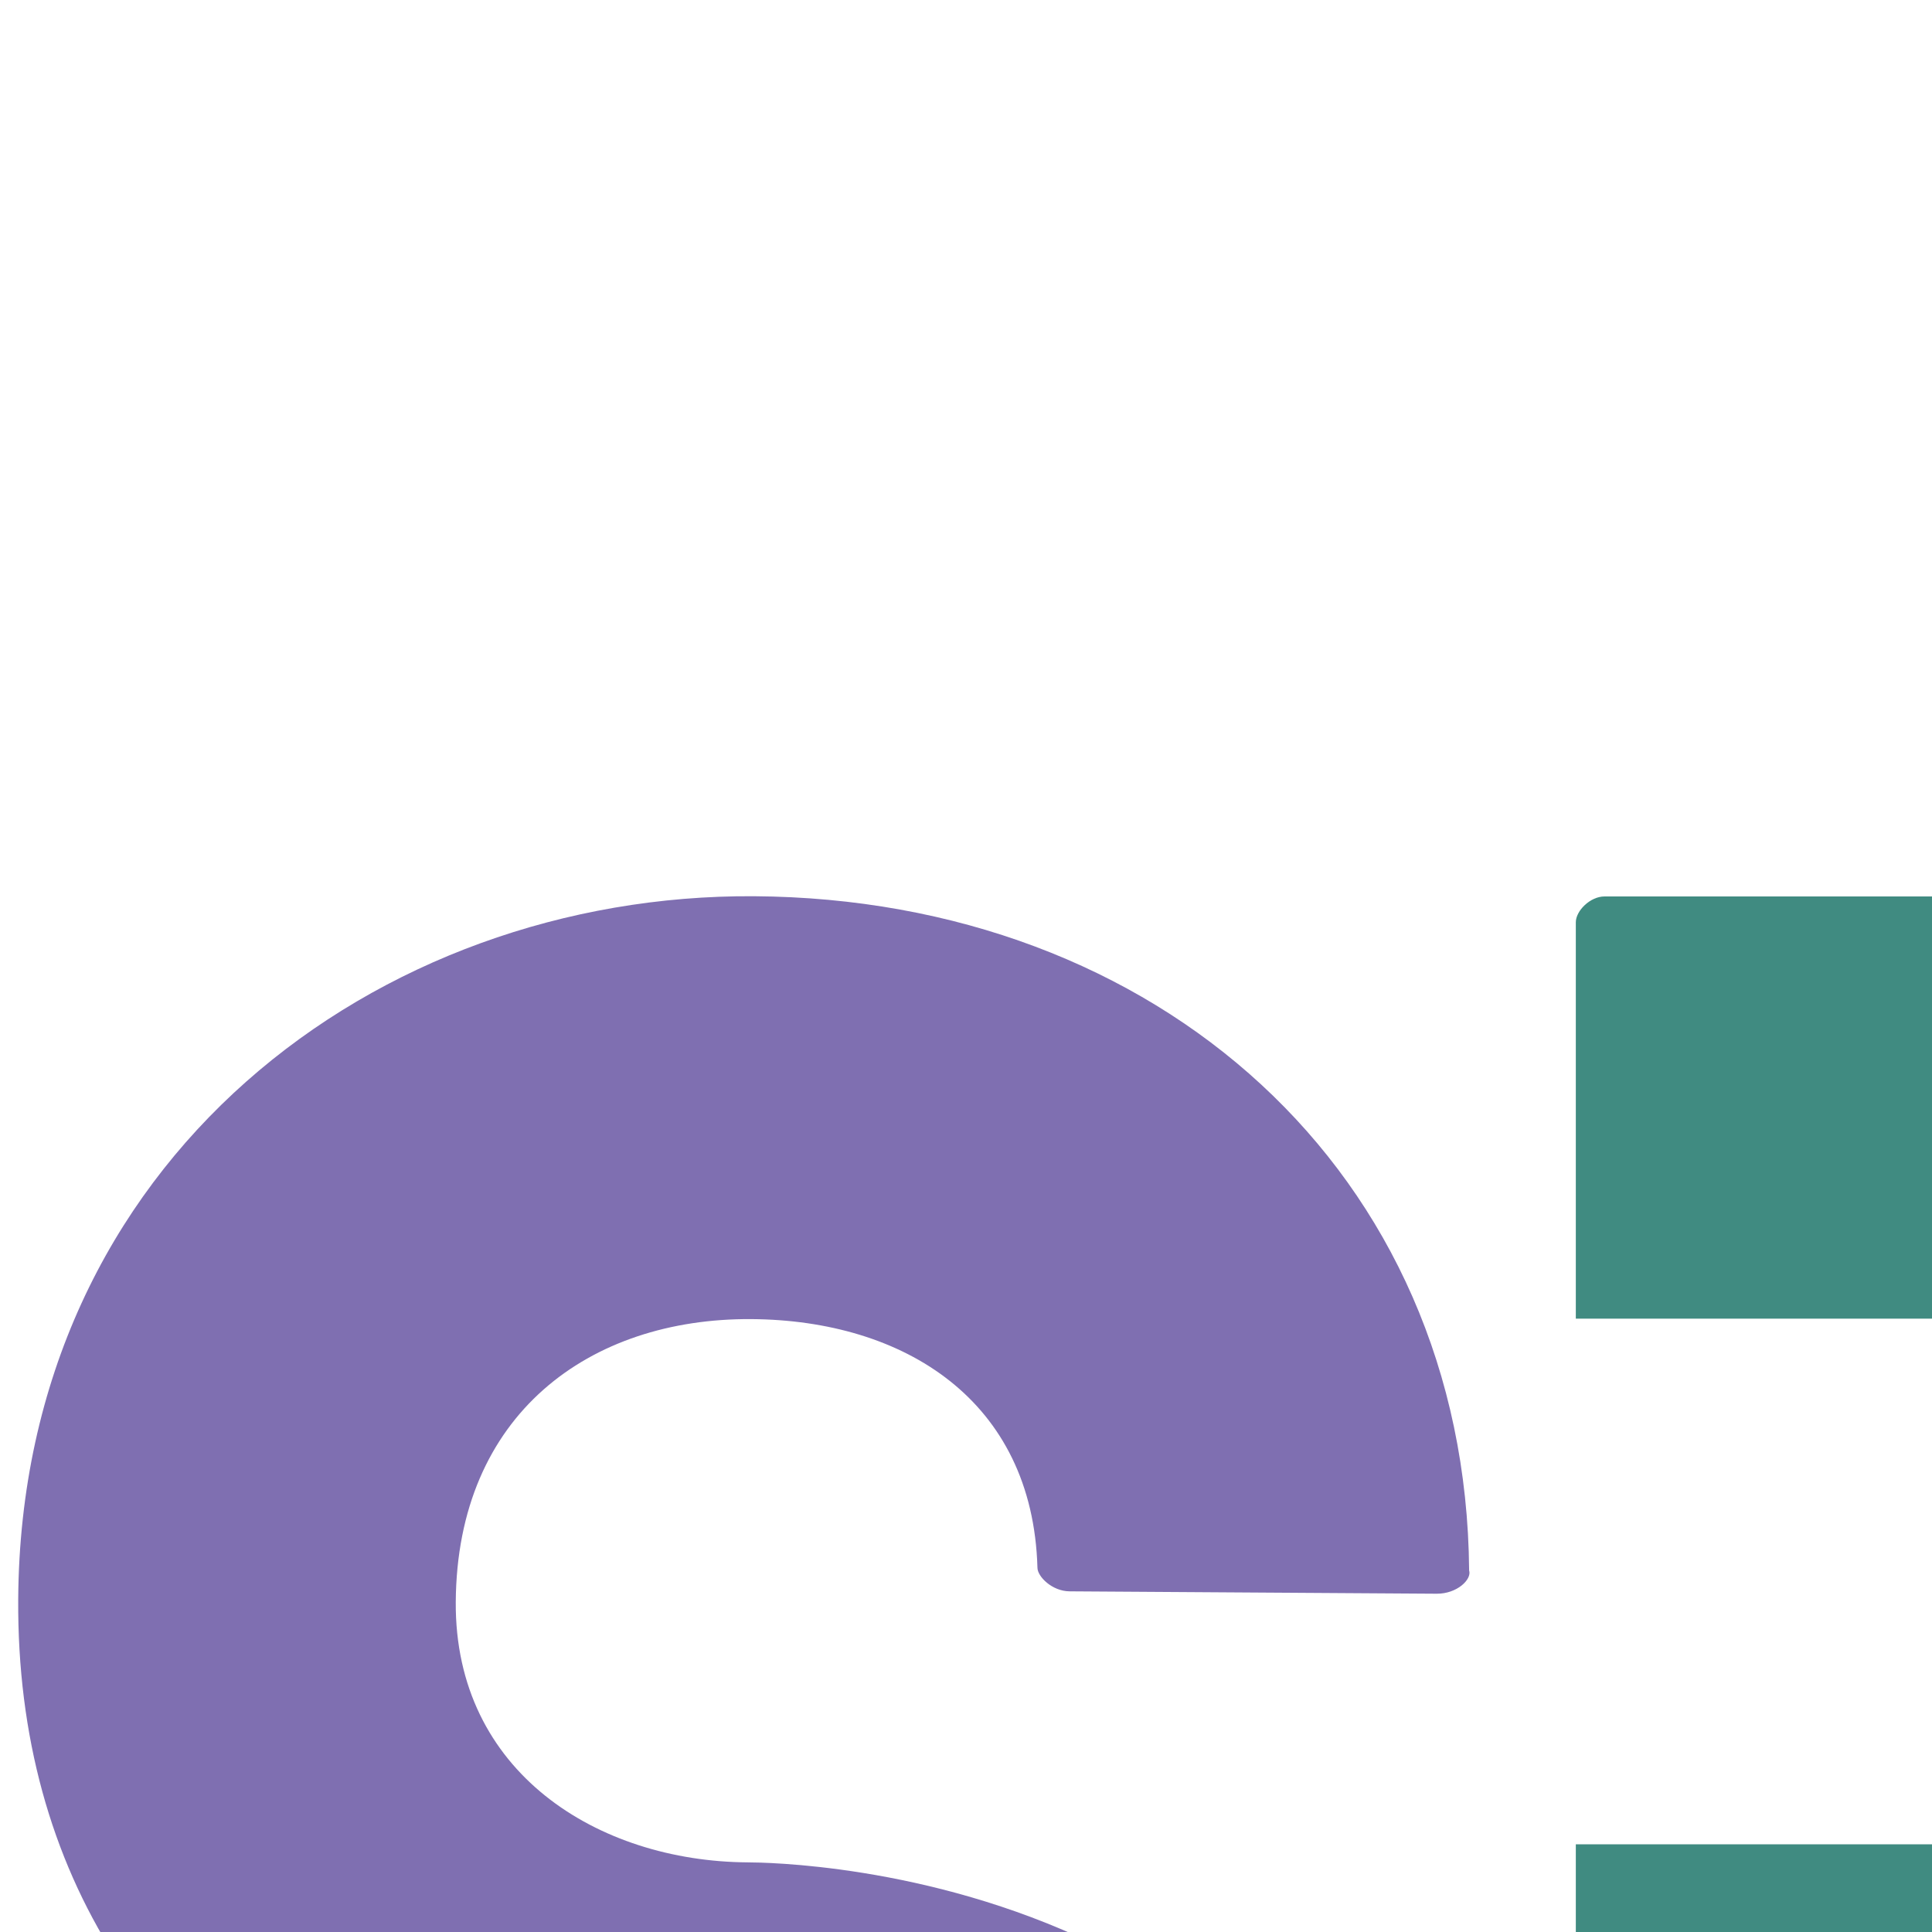 <svg width="150" height="150" viewBox="0 0 150 150" fill="none" xmlns="http://www.w3.org/2000/svg">
<path d="M84.918 150.924C104.012 159.94 114.385 177.791 114.246 199.223C114.025 233.422 86.543 252.169 57.359 251.98C57.359 251.98 57.359 251.98 57.131 251.978L57.344 219.147C57.572 219.148 57.572 219.148 57.572 219.148C69.656 219.227 80.424 211.088 80.503 199.004C80.59 185.553 68.103 177.264 57.846 176.741C56.251 176.731 43.939 176.651 30.755 170.41C11.887 161.623 1.277 145.366 1.414 124.163C1.635 89.963 29.357 69.394 58.541 69.583C89.776 69.786 113.808 90.918 114.063 121.928C114.286 122.614 113.139 123.746 111.543 123.736L83.044 123.551C81.676 123.542 80.543 122.395 80.547 121.711C80.176 108.712 70.184 102.491 58.328 102.415C45.788 102.333 35.48 109.791 35.385 124.383C35.3 137.606 46.427 144.518 58.055 144.594C59.195 144.601 71.962 144.684 84.918 150.924Z" fill="#7F6FB1"/>
<path d="M182.333 69.6C189.469 69.6 242.543 70.715 242.543 123.12C242.543 175.525 186.57 176.194 182.333 176.194H155.796V245.993C155.796 246.885 155.127 248 153.566 248H124.576C123.461 248 122.346 246.885 122.346 245.993V143.19H155.796H182.333C186.793 143.19 208.647 142.744 208.647 123.12C208.647 103.496 186.347 102.381 182.333 102.381H155.796H122.346V71.607C122.346 70.715 123.461 69.6 124.576 69.6H182.333Z" fill="#408B81"/>
<path d="M75.581 289.2C74.488 289.2 73.441 289.047 72.441 288.74C71.441 288.42 70.648 288.013 70.061 287.52L70.961 285.5C71.521 285.94 72.215 286.307 73.041 286.6C73.868 286.893 74.715 287.04 75.581 287.04C76.315 287.04 76.908 286.96 77.361 286.8C77.815 286.64 78.148 286.427 78.361 286.16C78.575 285.88 78.681 285.567 78.681 285.22C78.681 284.793 78.528 284.453 78.221 284.2C77.915 283.933 77.515 283.727 77.021 283.58C76.541 283.42 76.001 283.273 75.401 283.14C74.815 283.007 74.221 282.853 73.621 282.68C73.035 282.493 72.495 282.26 72.001 281.98C71.521 281.687 71.128 281.3 70.821 280.82C70.515 280.34 70.361 279.727 70.361 278.98C70.361 278.22 70.561 277.527 70.961 276.9C71.375 276.26 71.995 275.753 72.821 275.38C73.661 274.993 74.721 274.8 76.001 274.8C76.841 274.8 77.675 274.907 78.501 275.12C79.328 275.333 80.048 275.64 80.661 276.04L79.841 278.06C79.215 277.687 78.568 277.413 77.901 277.24C77.235 277.053 76.595 276.96 75.981 276.96C75.261 276.96 74.675 277.047 74.221 277.22C73.781 277.393 73.455 277.62 73.241 277.9C73.041 278.18 72.941 278.5 72.941 278.86C72.941 279.287 73.088 279.633 73.381 279.9C73.688 280.153 74.081 280.353 74.561 280.5C75.055 280.647 75.601 280.793 76.201 280.94C76.801 281.073 77.395 281.227 77.981 281.4C78.581 281.573 79.121 281.8 79.601 282.08C80.095 282.36 80.488 282.74 80.781 283.22C81.088 283.7 81.241 284.307 81.241 285.04C81.241 285.787 81.035 286.48 80.621 287.12C80.221 287.747 79.601 288.253 78.761 288.64C77.921 289.013 76.861 289.2 75.581 289.2ZM90.379 289.2C89.286 289.2 88.279 289.02 87.359 288.66C86.439 288.3 85.639 287.8 84.96 287.16C84.279 286.507 83.753 285.747 83.379 284.88C83.006 284 82.82 283.04 82.82 282C82.82 280.96 83.006 280.007 83.379 279.14C83.753 278.26 84.279 277.5 84.96 276.86C85.639 276.207 86.439 275.7 87.359 275.34C88.279 274.98 89.279 274.8 90.359 274.8C91.453 274.8 92.453 274.98 93.359 275.34C94.279 275.7 95.079 276.207 95.76 276.86C96.439 277.5 96.966 278.26 97.34 279.14C97.713 280.007 97.9 280.96 97.9 282C97.9 283.04 97.713 284 97.34 284.88C96.966 285.76 96.439 286.52 95.76 287.16C95.079 287.8 94.279 288.3 93.359 288.66C92.453 289.02 91.46 289.2 90.379 289.2ZM90.359 286.92C91.066 286.92 91.719 286.8 92.32 286.56C92.919 286.32 93.439 285.98 93.879 285.54C94.32 285.087 94.659 284.567 94.9 283.98C95.153 283.38 95.279 282.72 95.279 282C95.279 281.28 95.153 280.627 94.9 280.04C94.659 279.44 94.32 278.92 93.879 278.48C93.439 278.027 92.919 277.68 92.32 277.44C91.719 277.2 91.066 277.08 90.359 277.08C89.653 277.08 88.999 277.2 88.4 277.44C87.813 277.68 87.293 278.027 86.84 278.48C86.4 278.92 86.053 279.44 85.799 280.04C85.559 280.627 85.439 281.28 85.439 282C85.439 282.707 85.559 283.36 85.799 283.96C86.053 284.56 86.4 285.087 86.84 285.54C87.279 285.98 87.799 286.32 88.4 286.56C88.999 286.8 89.653 286.92 90.359 286.92ZM100.655 289V275H103.255V286.8H110.575V289H100.655ZM118.934 289.2C117.841 289.2 116.834 289.02 115.914 288.66C114.994 288.3 114.194 287.8 113.514 287.16C112.834 286.507 112.307 285.747 111.934 284.88C111.561 284 111.374 283.04 111.374 282C111.374 280.96 111.561 280.007 111.934 279.14C112.307 278.26 112.834 277.5 113.514 276.86C114.194 276.207 114.994 275.7 115.914 275.34C116.834 274.98 117.834 274.8 118.914 274.8C120.007 274.8 121.007 274.98 121.914 275.34C122.834 275.7 123.634 276.207 124.314 276.86C124.994 277.5 125.521 278.26 125.894 279.14C126.267 280.007 126.454 280.96 126.454 282C126.454 283.04 126.267 284 125.894 284.88C125.521 285.76 124.994 286.52 124.314 287.16C123.634 287.8 122.834 288.3 121.914 288.66C121.007 289.02 120.014 289.2 118.934 289.2ZM118.914 286.92C119.621 286.92 120.274 286.8 120.874 286.56C121.474 286.32 121.994 285.98 122.434 285.54C122.874 285.087 123.214 284.567 123.454 283.98C123.707 283.38 123.834 282.72 123.834 282C123.834 281.28 123.707 280.627 123.454 280.04C123.214 279.44 122.874 278.92 122.434 278.48C121.994 278.027 121.474 277.68 120.874 277.44C120.274 277.2 119.621 277.08 118.914 277.08C118.207 277.08 117.554 277.2 116.954 277.44C116.367 277.68 115.847 278.027 115.394 278.48C114.954 278.92 114.607 279.44 114.354 280.04C114.114 280.627 113.994 281.28 113.994 282C113.994 282.707 114.114 283.36 114.354 283.96C114.607 284.56 114.954 285.087 115.394 285.54C115.834 285.98 116.354 286.32 116.954 286.56C117.554 286.8 118.207 286.92 118.914 286.92Z" fill="#408B81"/>
<path d="M134.737 289V275H140.497C141.737 275 142.797 275.2 143.677 275.6C144.571 276 145.257 276.573 145.737 277.32C146.217 278.067 146.457 278.953 146.457 279.98C146.457 281.007 146.217 281.893 145.737 282.64C145.257 283.387 144.571 283.96 143.677 284.36C142.797 284.76 141.737 284.96 140.497 284.96H136.177L137.337 283.74V289H134.737ZM137.337 284.02L136.177 282.76H140.377C141.524 282.76 142.384 282.52 142.957 282.04C143.544 281.547 143.837 280.86 143.837 279.98C143.837 279.087 143.544 278.4 142.957 277.92C142.384 277.44 141.524 277.2 140.377 277.2H136.177L137.337 275.92V284.02ZM149.054 289V275H154.814C156.054 275 157.114 275.2 157.994 275.6C158.887 276 159.574 276.573 160.054 277.32C160.534 278.067 160.774 278.953 160.774 279.98C160.774 281.007 160.534 281.893 160.054 282.64C159.574 283.373 158.887 283.94 157.994 284.34C157.114 284.727 156.054 284.92 154.814 284.92H150.494L151.654 283.74V289H149.054ZM158.214 289L154.674 283.92H157.454L161.014 289H158.214ZM151.654 284.02L150.494 282.78H154.694C155.84 282.78 156.7 282.533 157.274 282.04C157.86 281.547 158.154 280.86 158.154 279.98C158.154 279.087 157.86 278.4 157.274 277.92C156.7 277.44 155.84 277.2 154.694 277.2H150.494L151.654 275.92V284.02ZM170.243 289.2C169.149 289.2 168.143 289.02 167.223 288.66C166.303 288.3 165.503 287.8 164.823 287.16C164.143 286.507 163.616 285.747 163.243 284.88C162.869 284 162.683 283.04 162.683 282C162.683 280.96 162.869 280.007 163.243 279.14C163.616 278.26 164.143 277.5 164.823 276.86C165.503 276.207 166.303 275.7 167.223 275.34C168.143 274.98 169.143 274.8 170.223 274.8C171.316 274.8 172.316 274.98 173.223 275.34C174.143 275.7 174.943 276.207 175.623 276.86C176.303 277.5 176.829 278.26 177.203 279.14C177.576 280.007 177.763 280.96 177.763 282C177.763 283.04 177.576 284 177.203 284.88C176.829 285.76 176.303 286.52 175.623 287.16C174.943 287.8 174.143 288.3 173.223 288.66C172.316 289.02 171.323 289.2 170.243 289.2ZM170.223 286.92C170.929 286.92 171.583 286.8 172.183 286.56C172.783 286.32 173.303 285.98 173.743 285.54C174.183 285.087 174.523 284.567 174.763 283.98C175.016 283.38 175.143 282.72 175.143 282C175.143 281.28 175.016 280.627 174.763 280.04C174.523 279.44 174.183 278.92 173.743 278.48C173.303 278.027 172.783 277.68 172.183 277.44C171.583 277.2 170.929 277.08 170.223 277.08C169.516 277.08 168.863 277.2 168.263 277.44C167.676 277.68 167.156 278.027 166.703 278.48C166.263 278.92 165.916 279.44 165.663 280.04C165.423 280.627 165.303 281.28 165.303 282C165.303 282.707 165.423 283.36 165.663 283.96C165.916 284.56 166.263 285.087 166.703 285.54C167.143 285.98 167.663 286.32 168.263 286.56C168.863 286.8 169.516 286.92 170.223 286.92Z" fill="#7F6FB1"/>
</svg>
